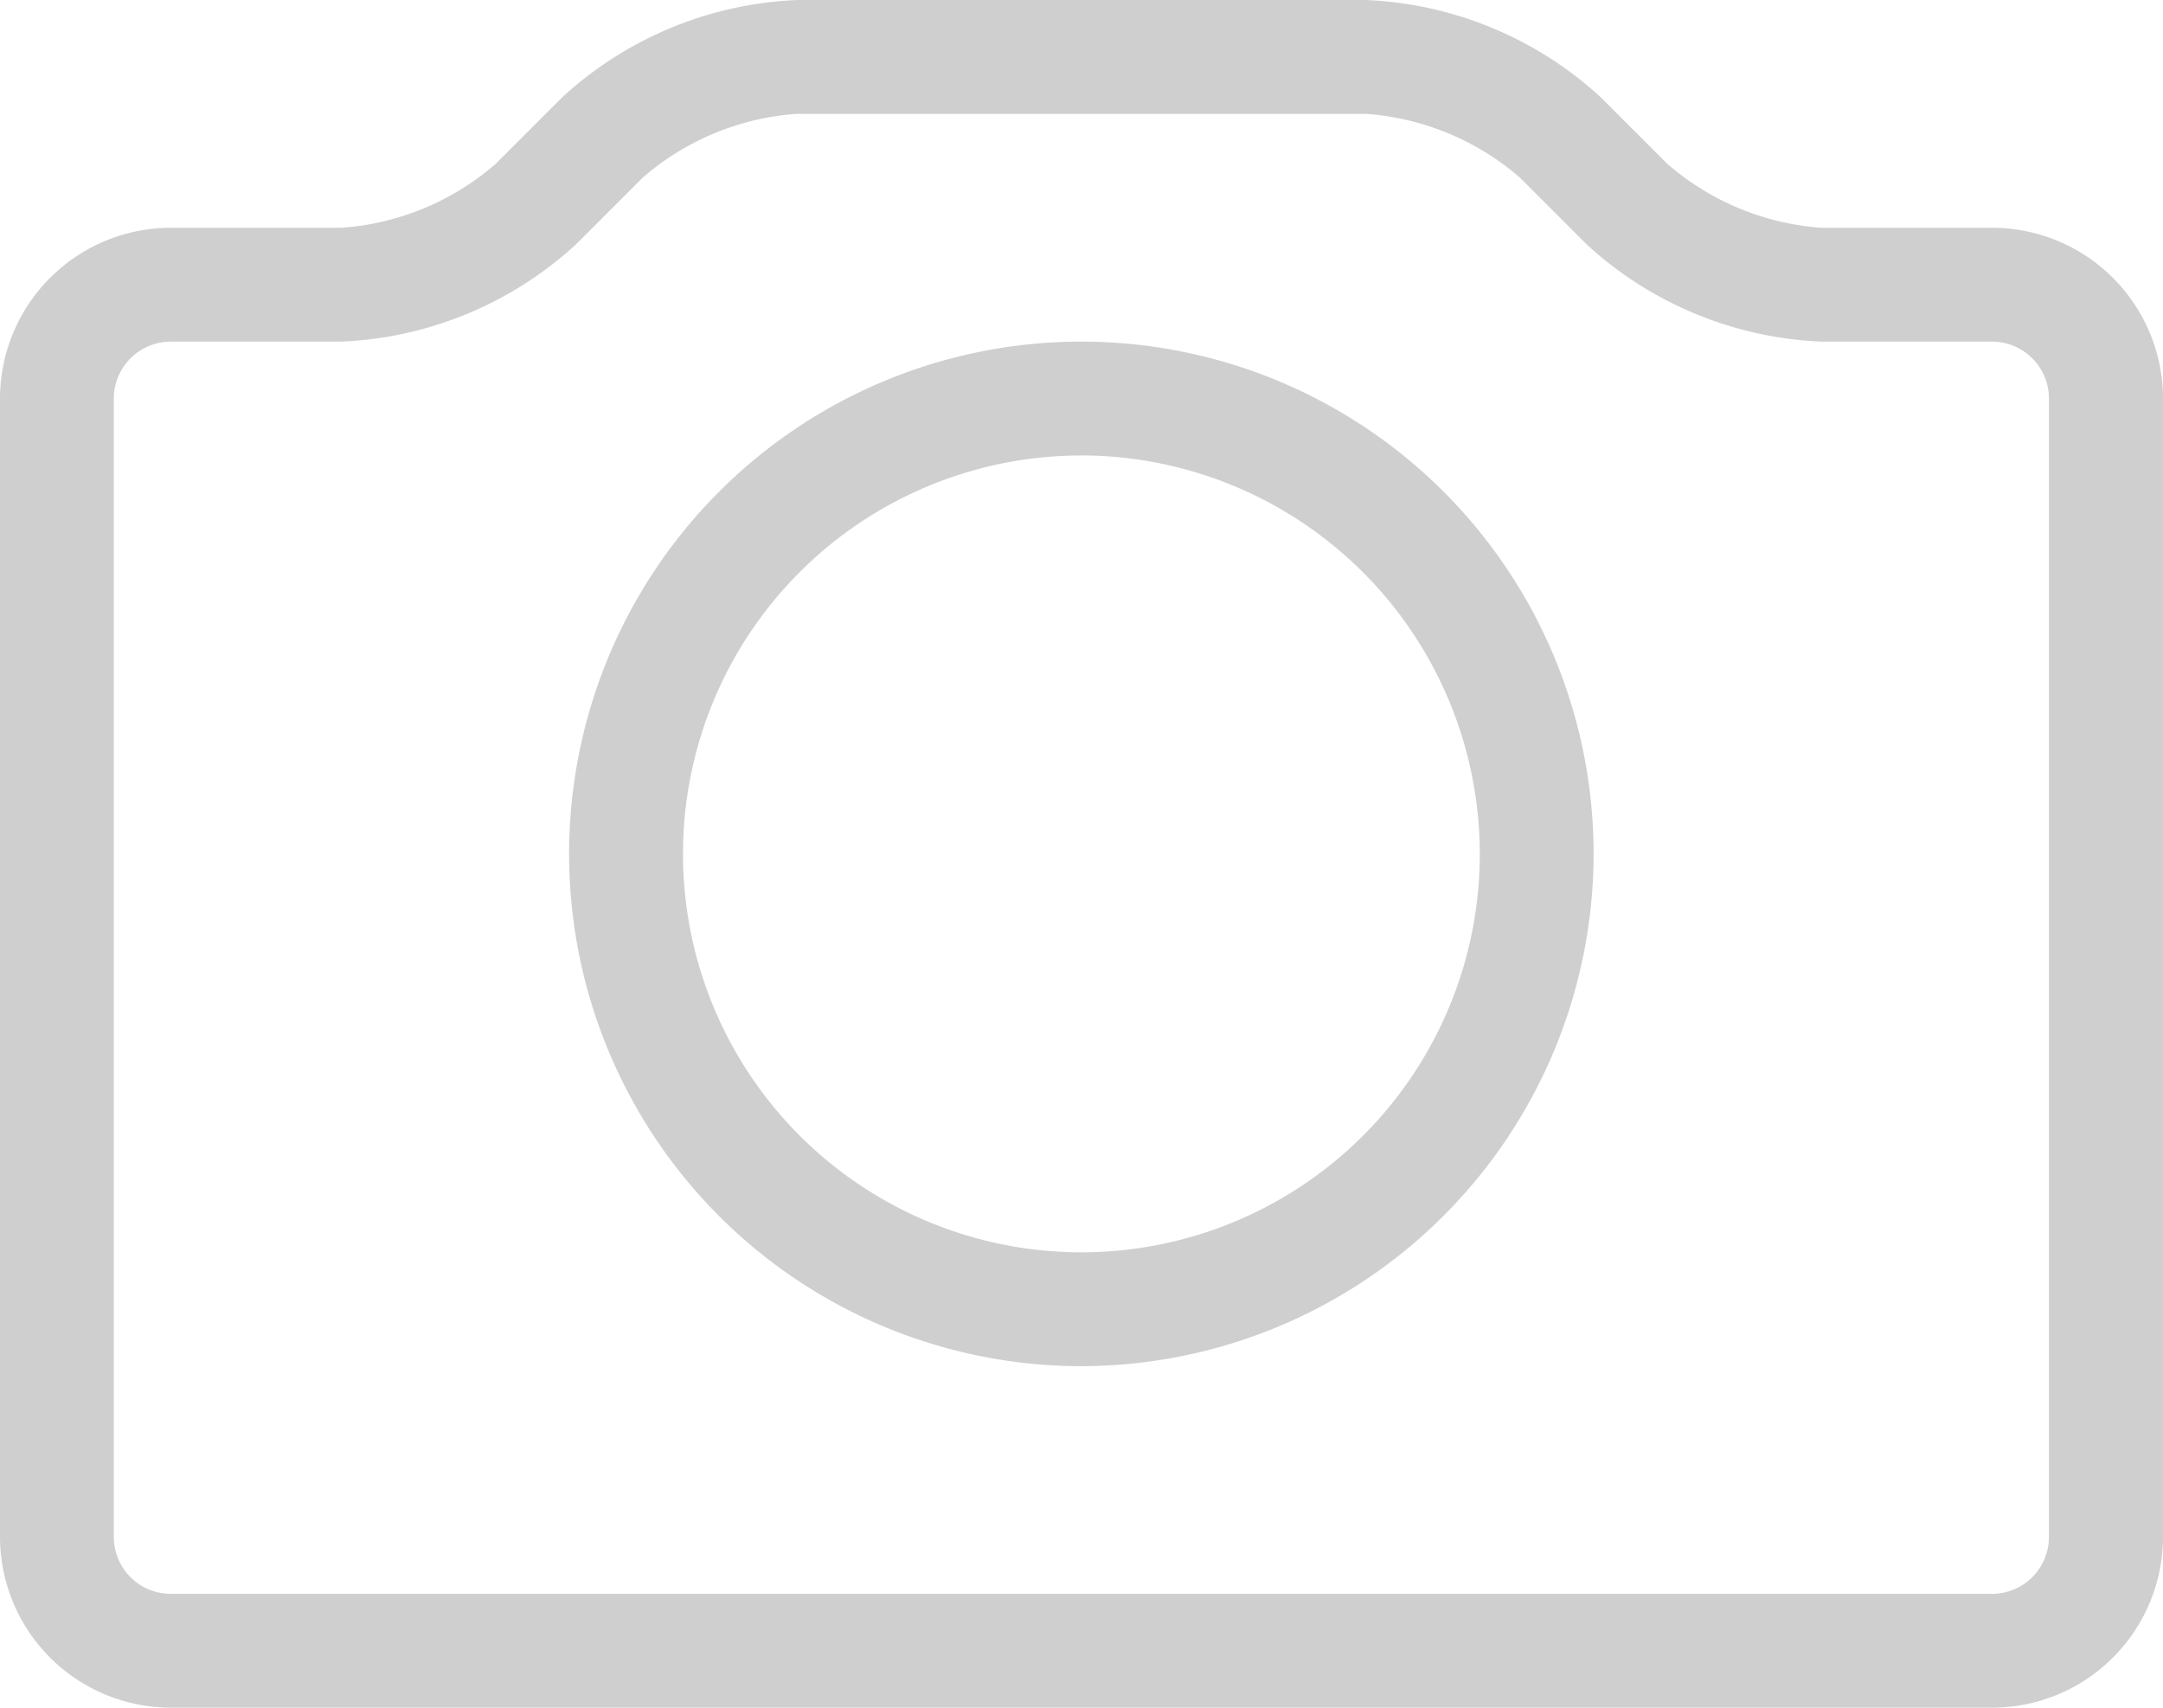 <svg xmlns="http://www.w3.org/2000/svg" width="79" height="62.366" viewBox="0 0 79 62.366"><defs><style>.a{fill:#cfcfcf;}</style></defs><g transform="translate(0 -2.999)"><path class="a" d="M23.709,43.417A18.709,18.709,0,1,1,42.417,24.709,18.731,18.731,0,0,1,23.709,43.417Zm0-33.26A14.551,14.551,0,1,0,38.26,24.709,14.567,14.567,0,0,0,23.709,10.157Z" transform="translate(15.787 9.476)"/><path class="a" d="M72.755,65.365H6.236A6.244,6.244,0,0,1,0,59.129V17.554a6.244,6.244,0,0,1,6.236-6.236h6.236A9.611,9.611,0,0,0,18.1,8.986l2.436-2.436A13.5,13.5,0,0,1,29.106,3H49.894a13.5,13.5,0,0,1,8.569,3.55L60.9,8.986a9.627,9.627,0,0,0,5.629,2.332h6.236A6.244,6.244,0,0,1,79,17.554V59.129a6.244,6.244,0,0,1-6.236,6.236ZM6.236,15.476a2.079,2.079,0,0,0-2.079,2.079V59.129a2.079,2.079,0,0,0,2.079,2.079H72.755a2.079,2.079,0,0,0,2.079-2.079V17.554a2.079,2.079,0,0,0-2.079-2.079H66.519a13.5,13.5,0,0,1-8.569-3.55L55.515,9.489a9.627,9.627,0,0,0-5.629-2.332H29.1a9.611,9.611,0,0,0-5.629,2.332l-2.436,2.436a13.493,13.493,0,0,1-8.569,3.55H6.228Z" transform="translate(0 0)"/></g></svg>
